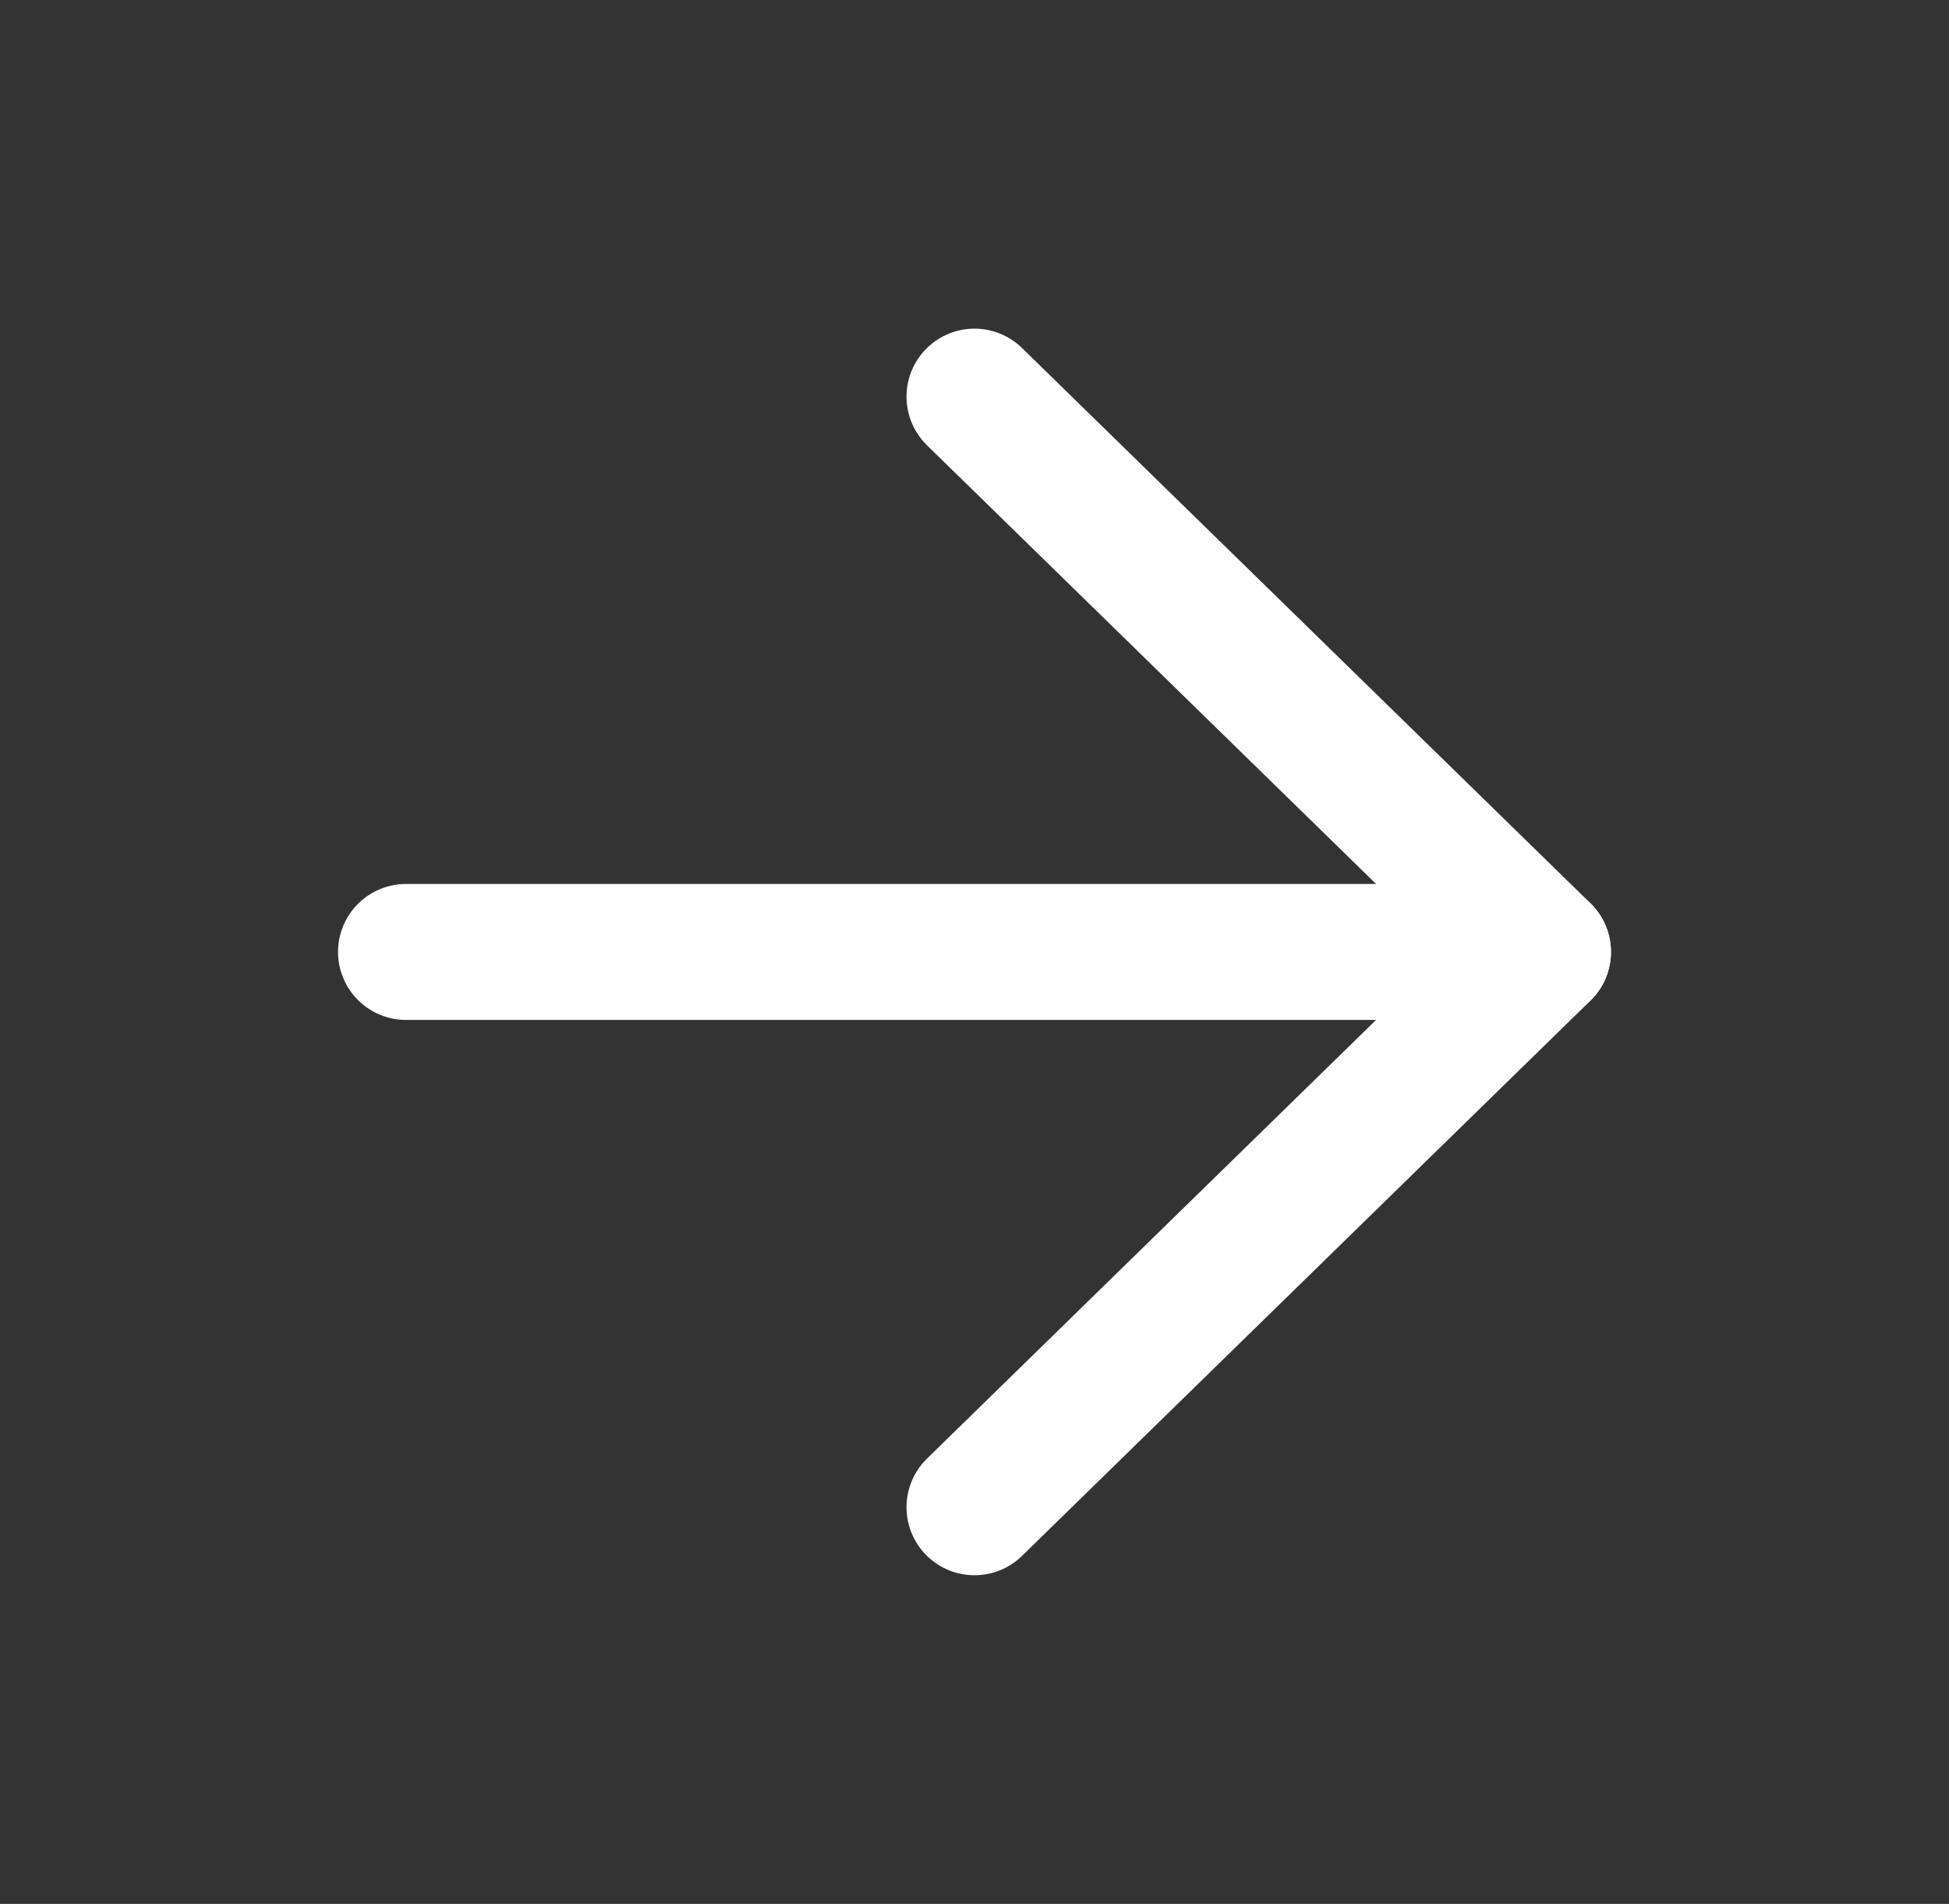 <svg width="43" height="42" viewBox="0 0 43 42" fill="none" xmlns="http://www.w3.org/2000/svg">
  <rect x="0" y="0" width="43" height="42" fill="#333333" stroke="none"/>
  <path d="M8.958 21H34.042" stroke="white" stroke-width="3" stroke-linecap="round"
    stroke-linejoin="round" />
  <path d="M21.5 8.75L34.042 21L21.5 33.25" stroke="white" stroke-width="3" stroke-linecap="round"
    stroke-linejoin="round" />
</svg>
  